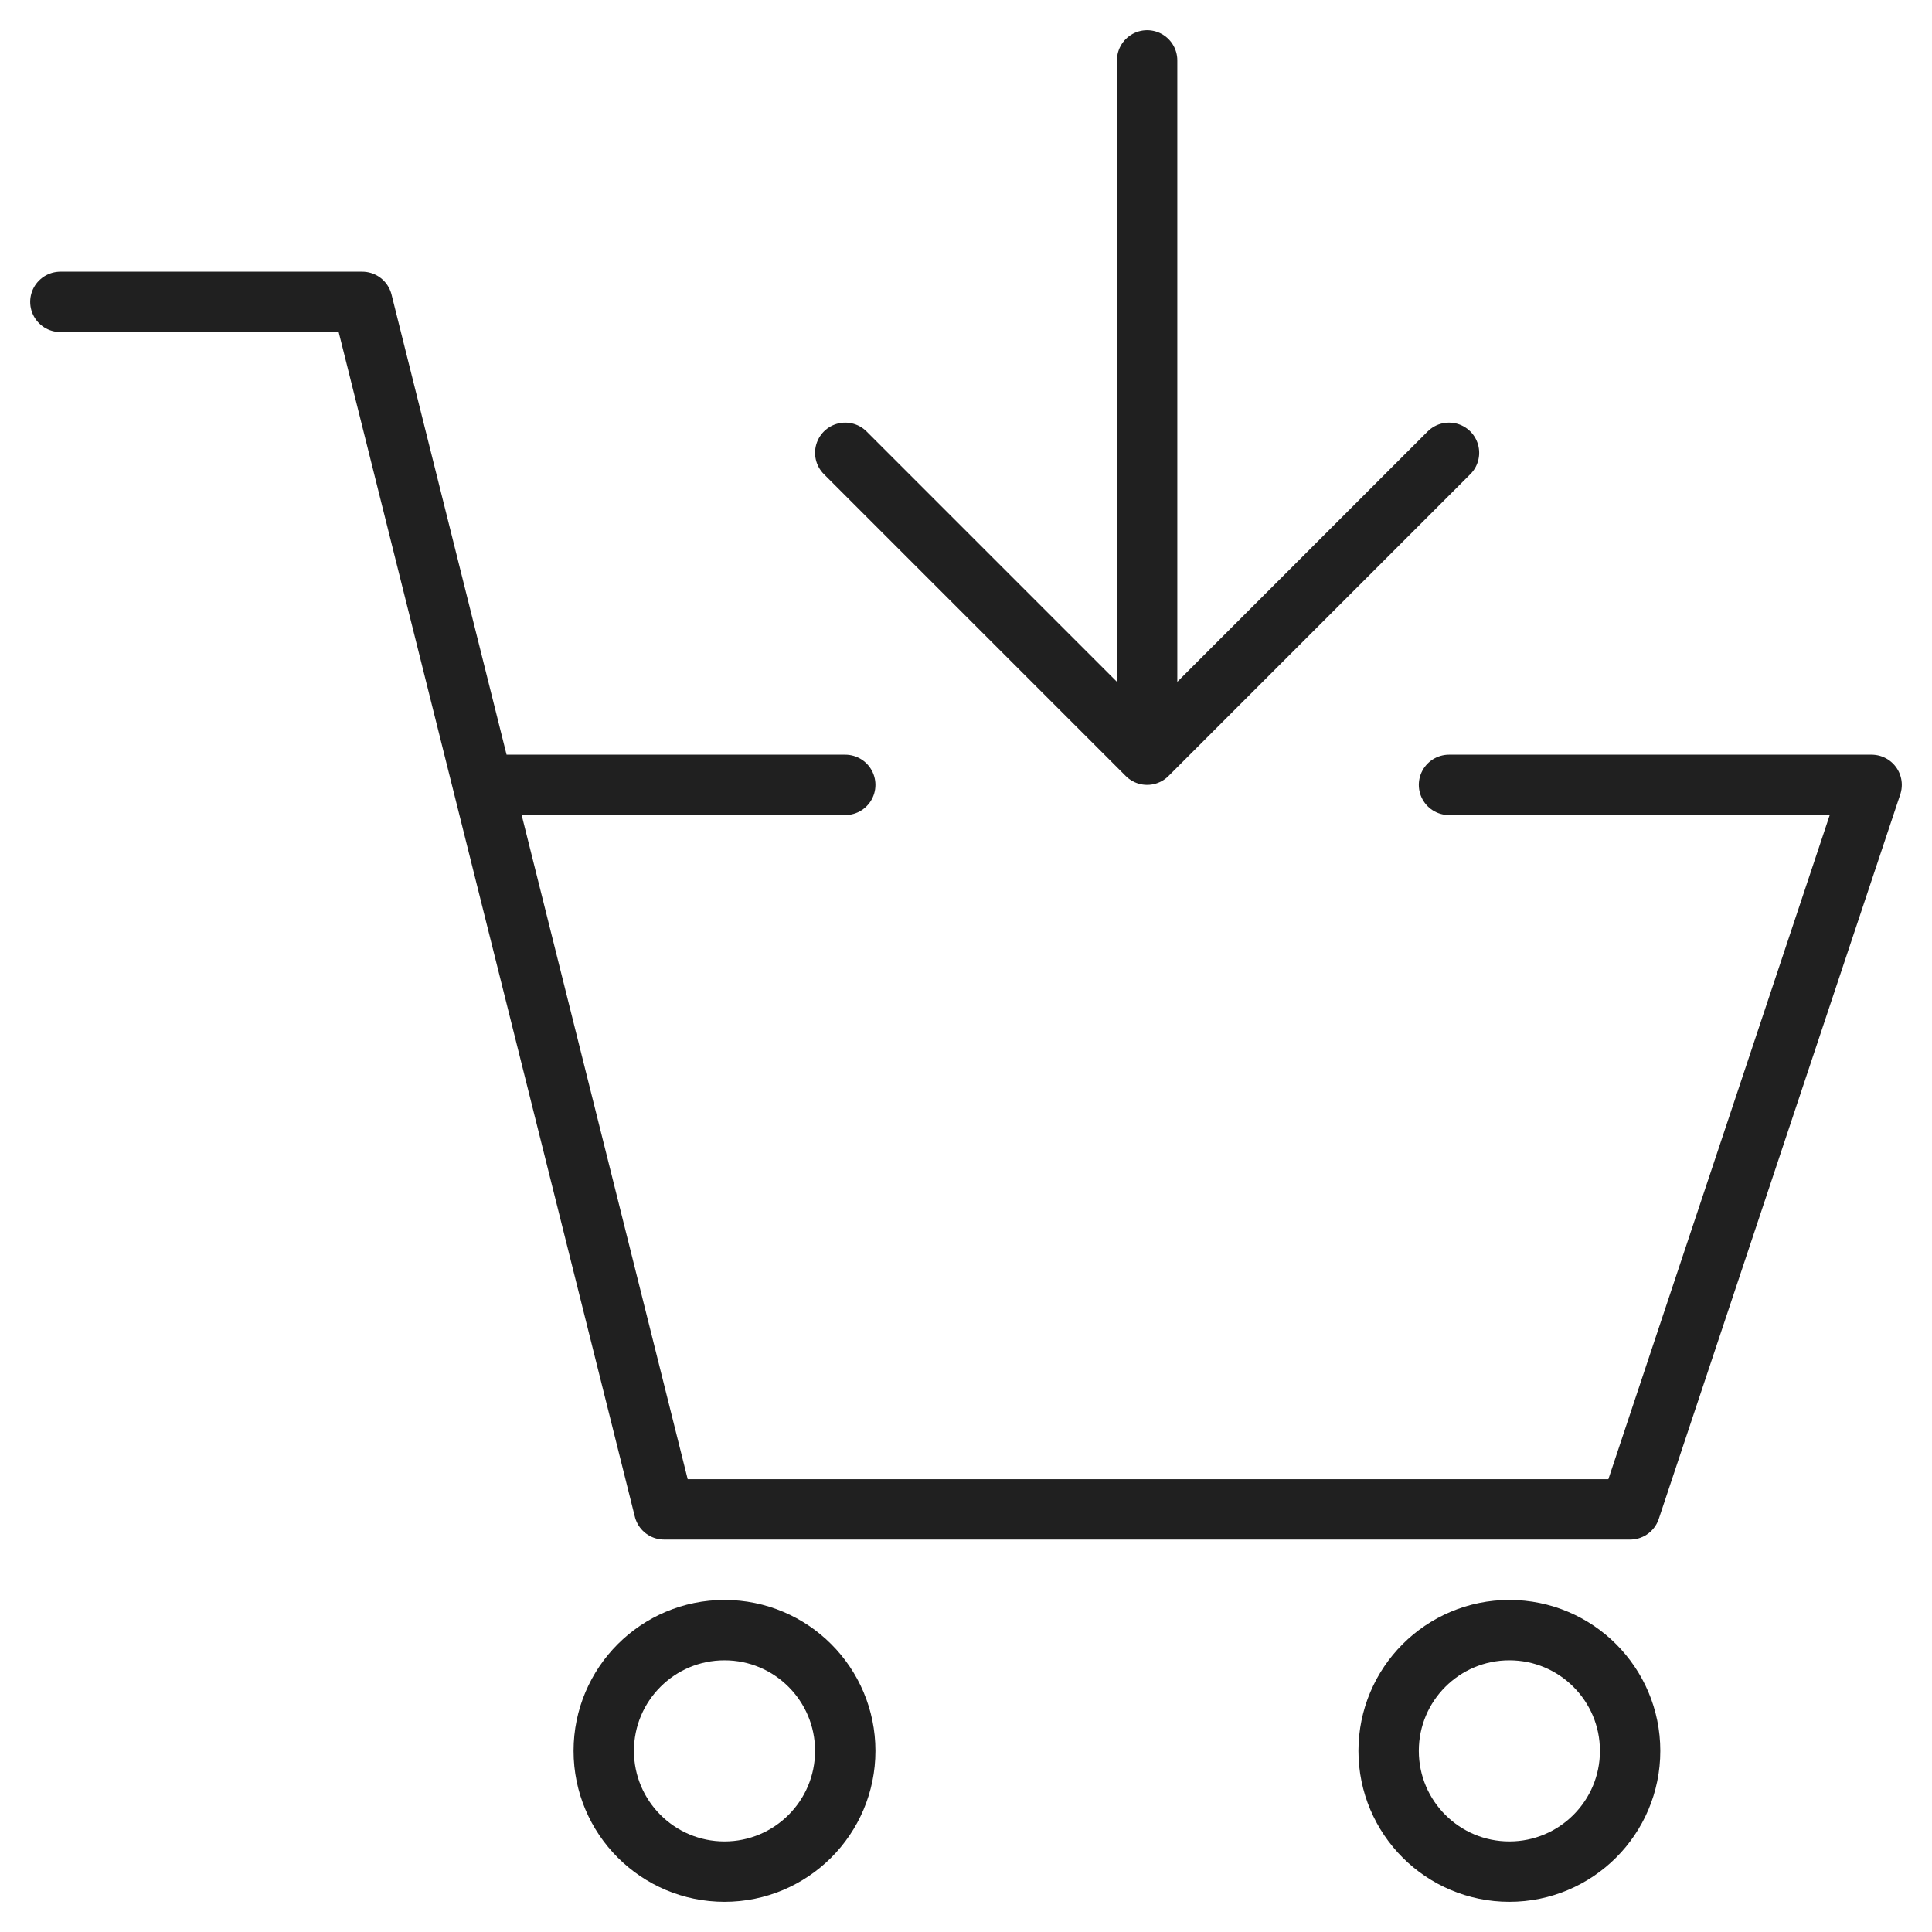 <svg xmlns="http://www.w3.org/2000/svg" viewBox="0 0 64 64" aria-labelledby="title" aria-describedby="desc"><path data-name="layer2" fill="none" stroke="#202020" stroke-miterlimit="10" stroke-width="2" d="M28 26H16M2 10h10l10 40h32l8-24H48" stroke-linejoin="round" stroke-linecap="round"/><circle data-name="layer2" cx="24" cy="58" r="4" fill="none" stroke="#202020" stroke-miterlimit="10" stroke-width="2" stroke-linejoin="round" stroke-linecap="round"/><circle data-name="layer2" cx="50" cy="58" r="4" fill="none" stroke="#202020" stroke-miterlimit="10" stroke-width="2" stroke-linejoin="round" stroke-linecap="round"/><path data-name="layer1" fill="none" stroke="#202020" stroke-miterlimit="10" stroke-width="2" d="M38 2v23M28 15l10 10 10-10" stroke-linejoin="round" stroke-linecap="round"/></svg>